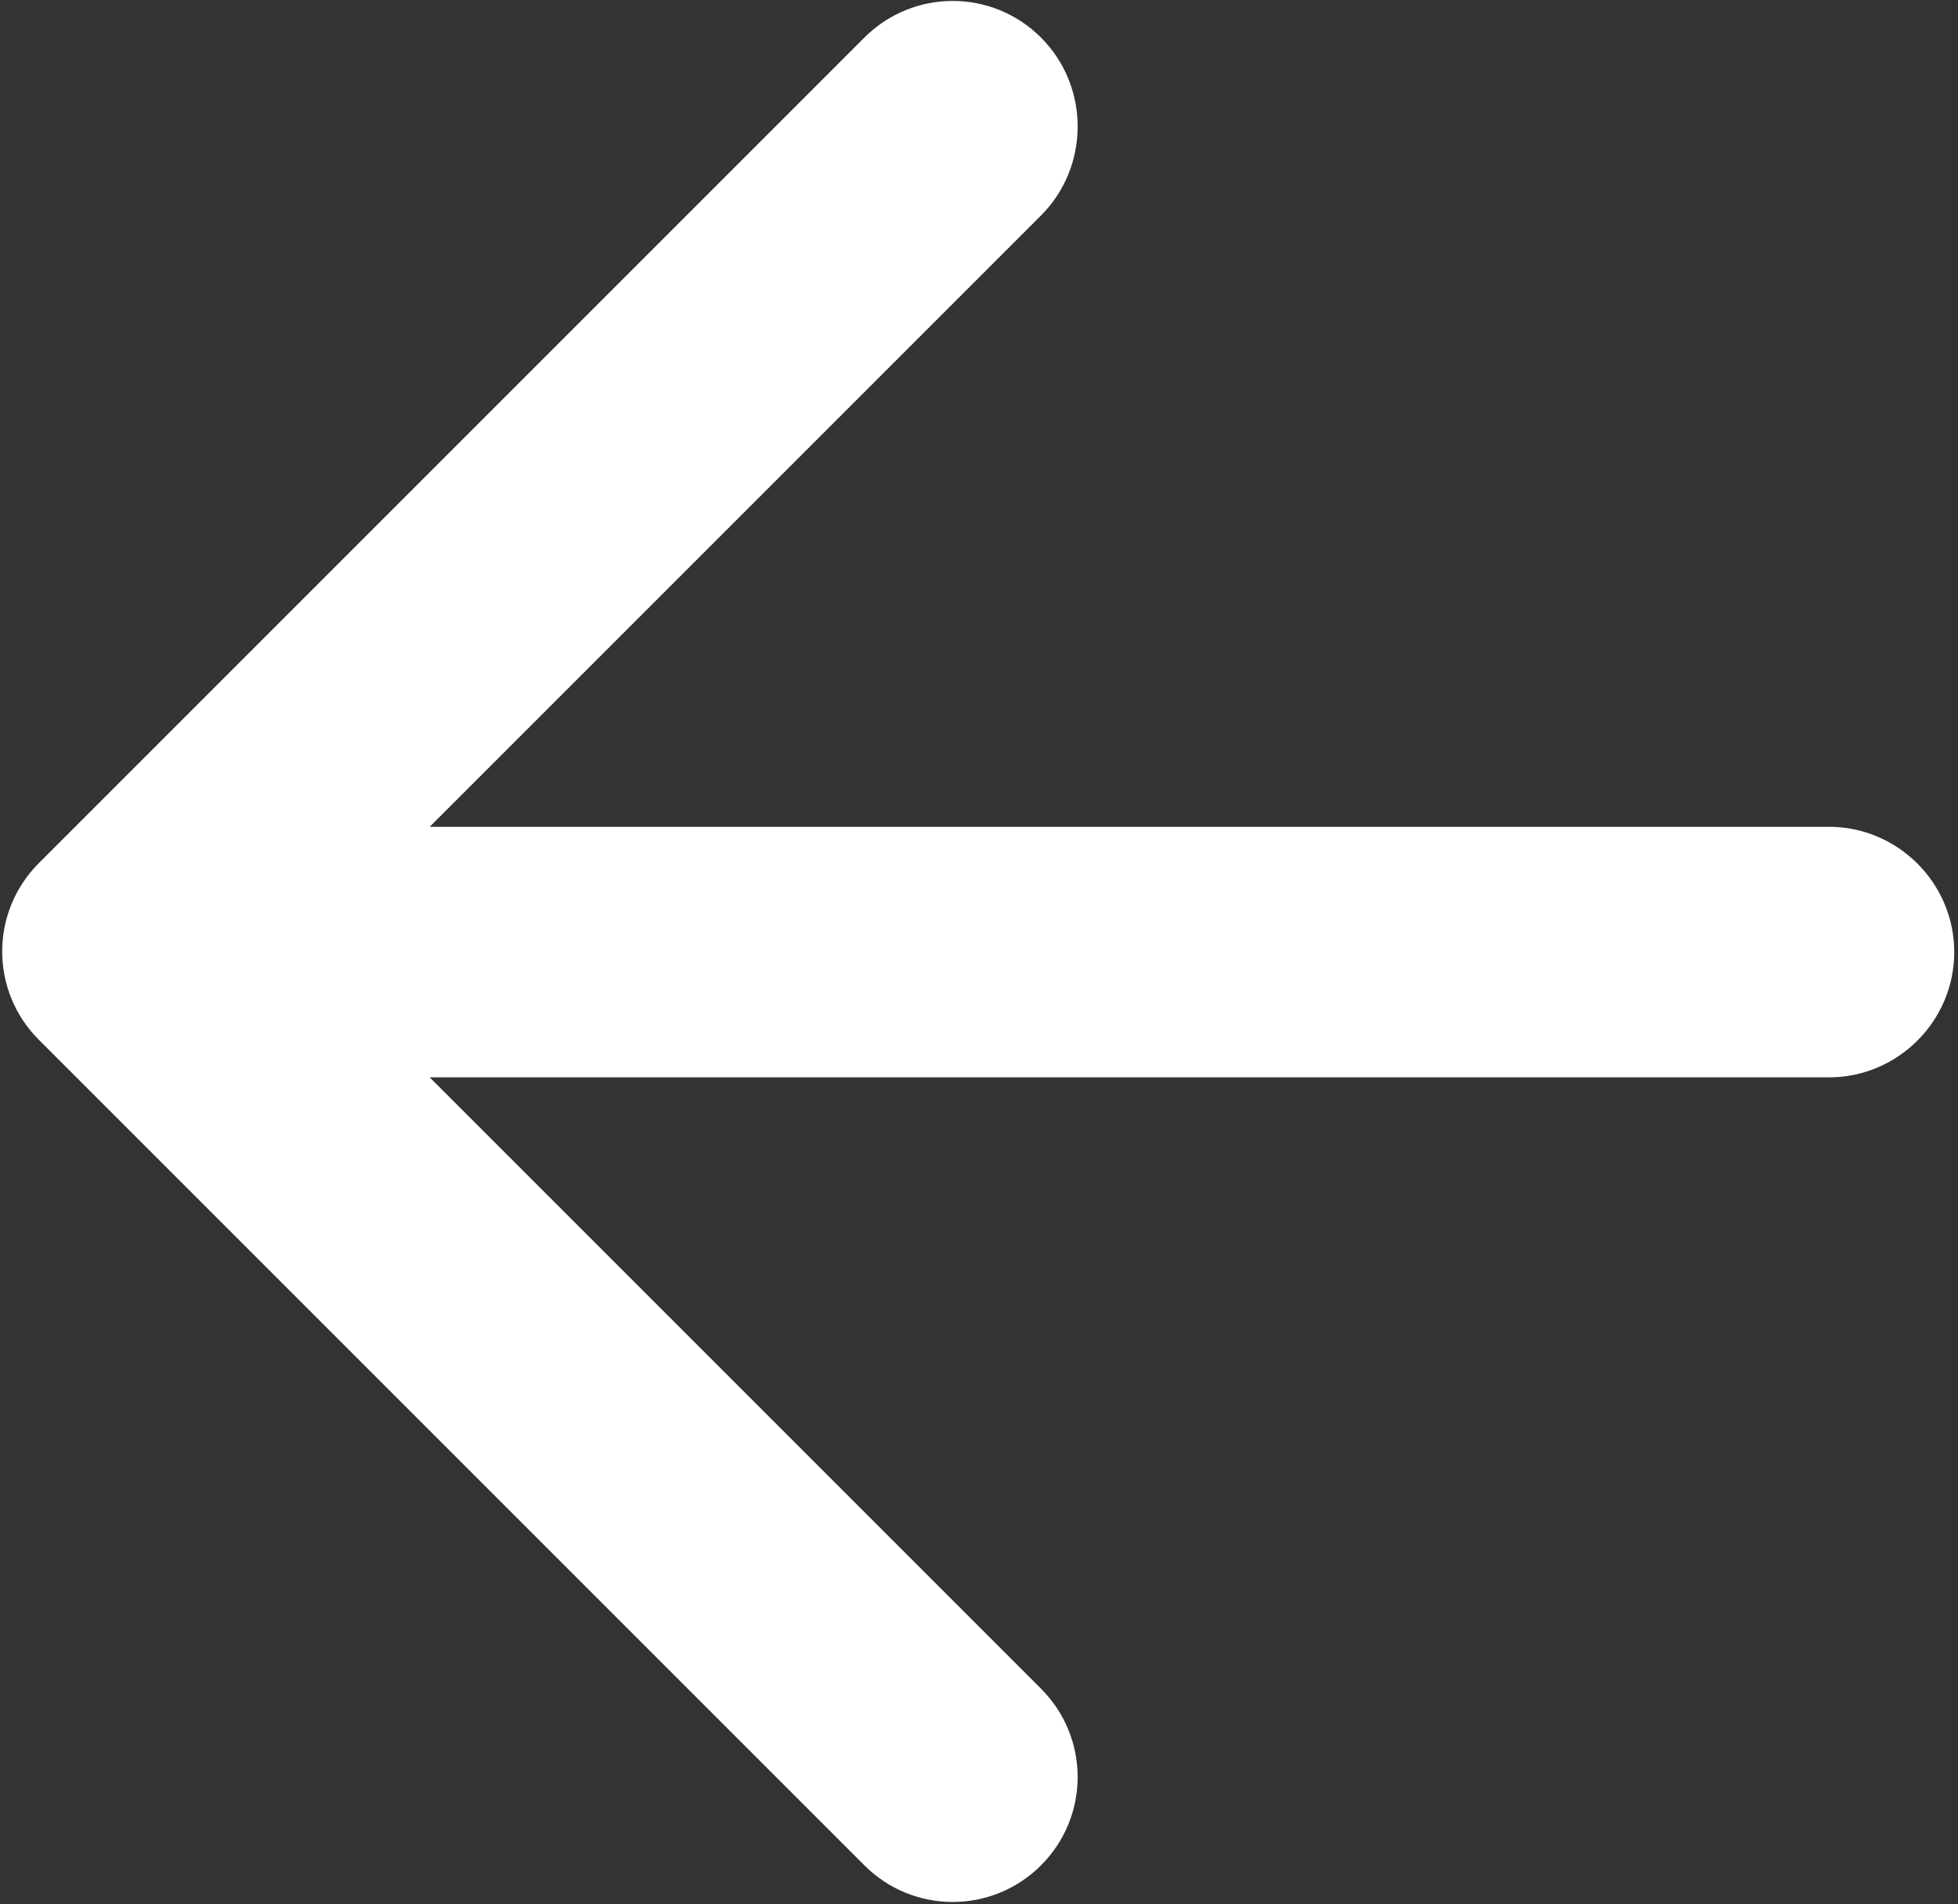 <svg xmlns="http://www.w3.org/2000/svg" fill="#FFFFFF" viewBox="4.4 4.4 15.63 15.2"><rect x="4.4" y="4.4" width="15.63" height="15.2" fill="#333333" stroke="none"/><path d="M0 0h24v24H0V0z" fill="none"/><path d="M19 11H7.83l4.88-4.88c.39-.39.39-1.03 0-1.42-.39-.39-1.02-.39-1.41 0l-6.59 6.59c-.39.39-.39 1.02 0 1.41l6.59 6.59c.39.39 1.02.39 1.41 0 .39-.39.39-1.02 0-1.41L7.83 13H19c.55 0 1-.45 1-1s-.45-1-1-1z"/></svg>